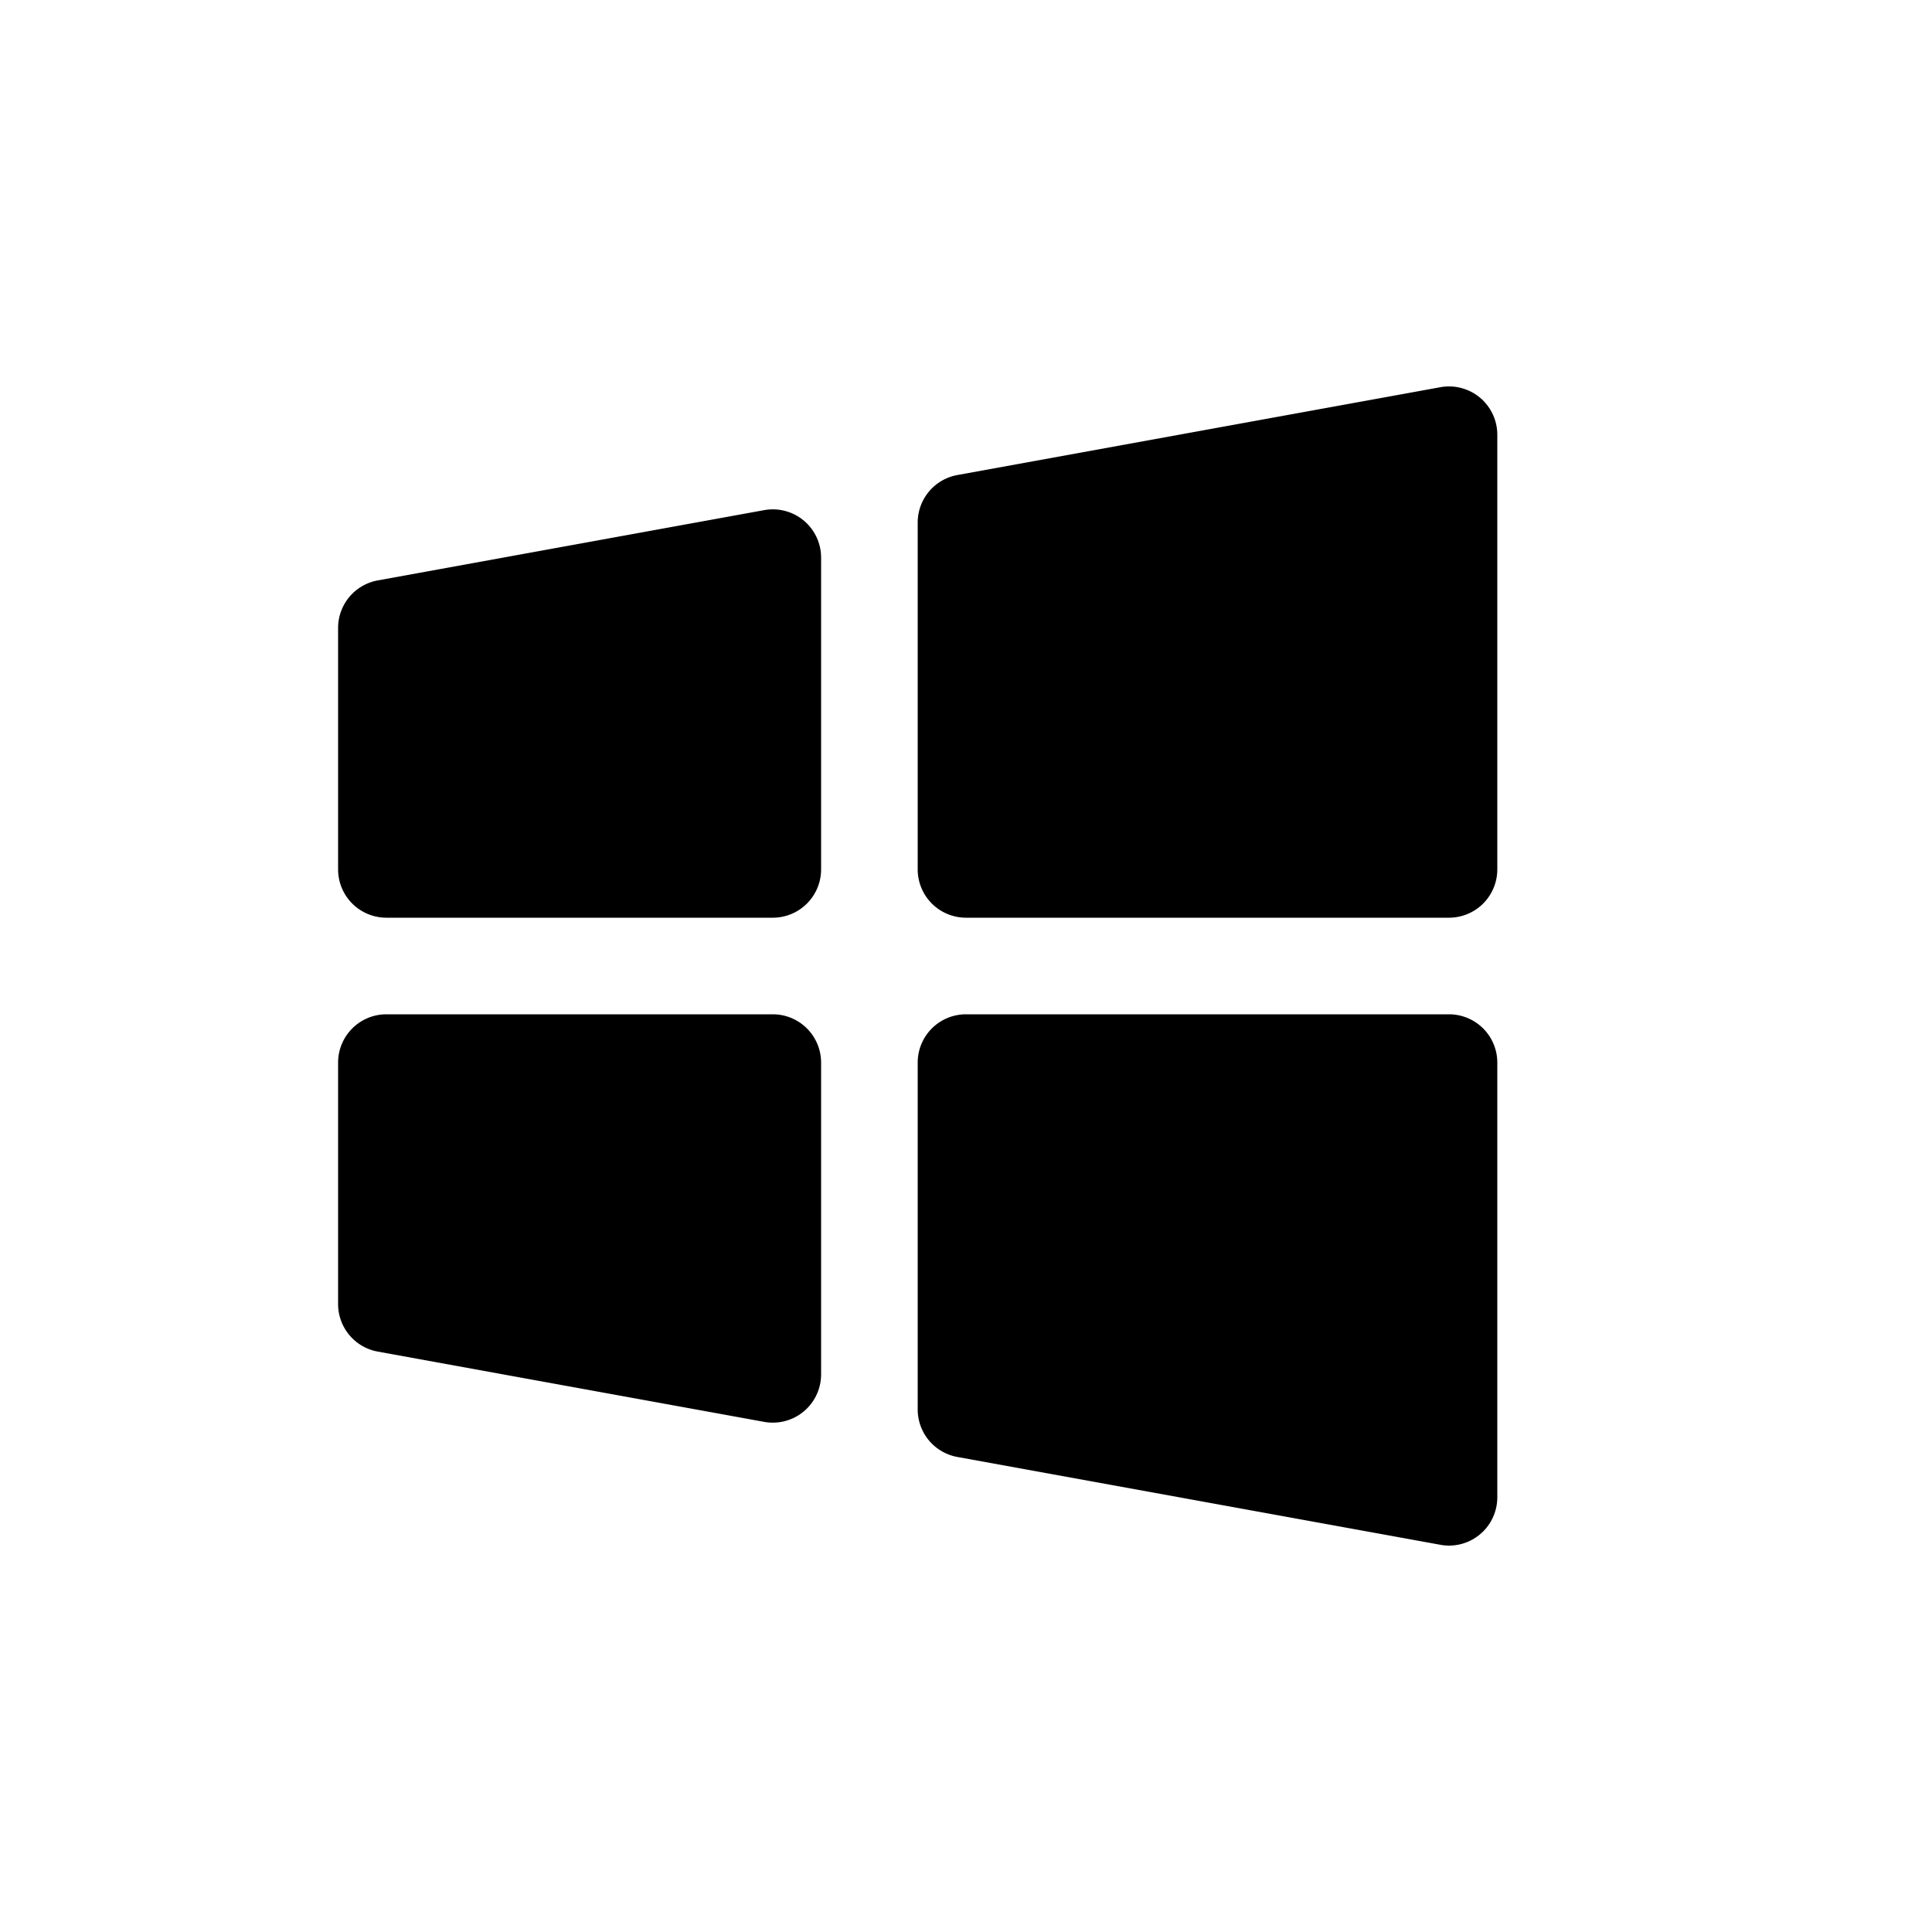 <svg xmlns="http://www.w3.org/2000/svg" viewBox="0 0 24 24" width="24" height="24"><path d="M10.2 13.2v3.873a.6.6 0 0 1-.707.59l-4.8-.873a.6.6 0 0 1-.493-.59v-3a.6.6 0 0 1 .6-.6h4.8a.6.6 0 0 1 .6.6m-.215-6.733a.6.6 0 0 0-.492-.13l-4.8.873a.6.6 0 0 0-.493.59v3a.6.6 0 0 0 .6.6h4.8a.6.6 0 0 0 .6-.6V6.927a.6.6 0 0 0-.215-.46M18 12.6h-6a.6.6 0 0 0-.6.6v4.309a.6.6 0 0 0 .493.59l6 1.091q.053.01.107.01a.6.6 0 0 0 .6-.6v-5.4a.6.6 0 0 0-.6-.6m.385-7.66a.6.6 0 0 0-.492-.13l-6 1.091a.6.6 0 0 0-.493.59V10.8a.6.6 0 0 0 .6.6h6a.6.6 0 0 0 .6-.6V5.4a.6.6 0 0 0-.215-.46"/></svg>